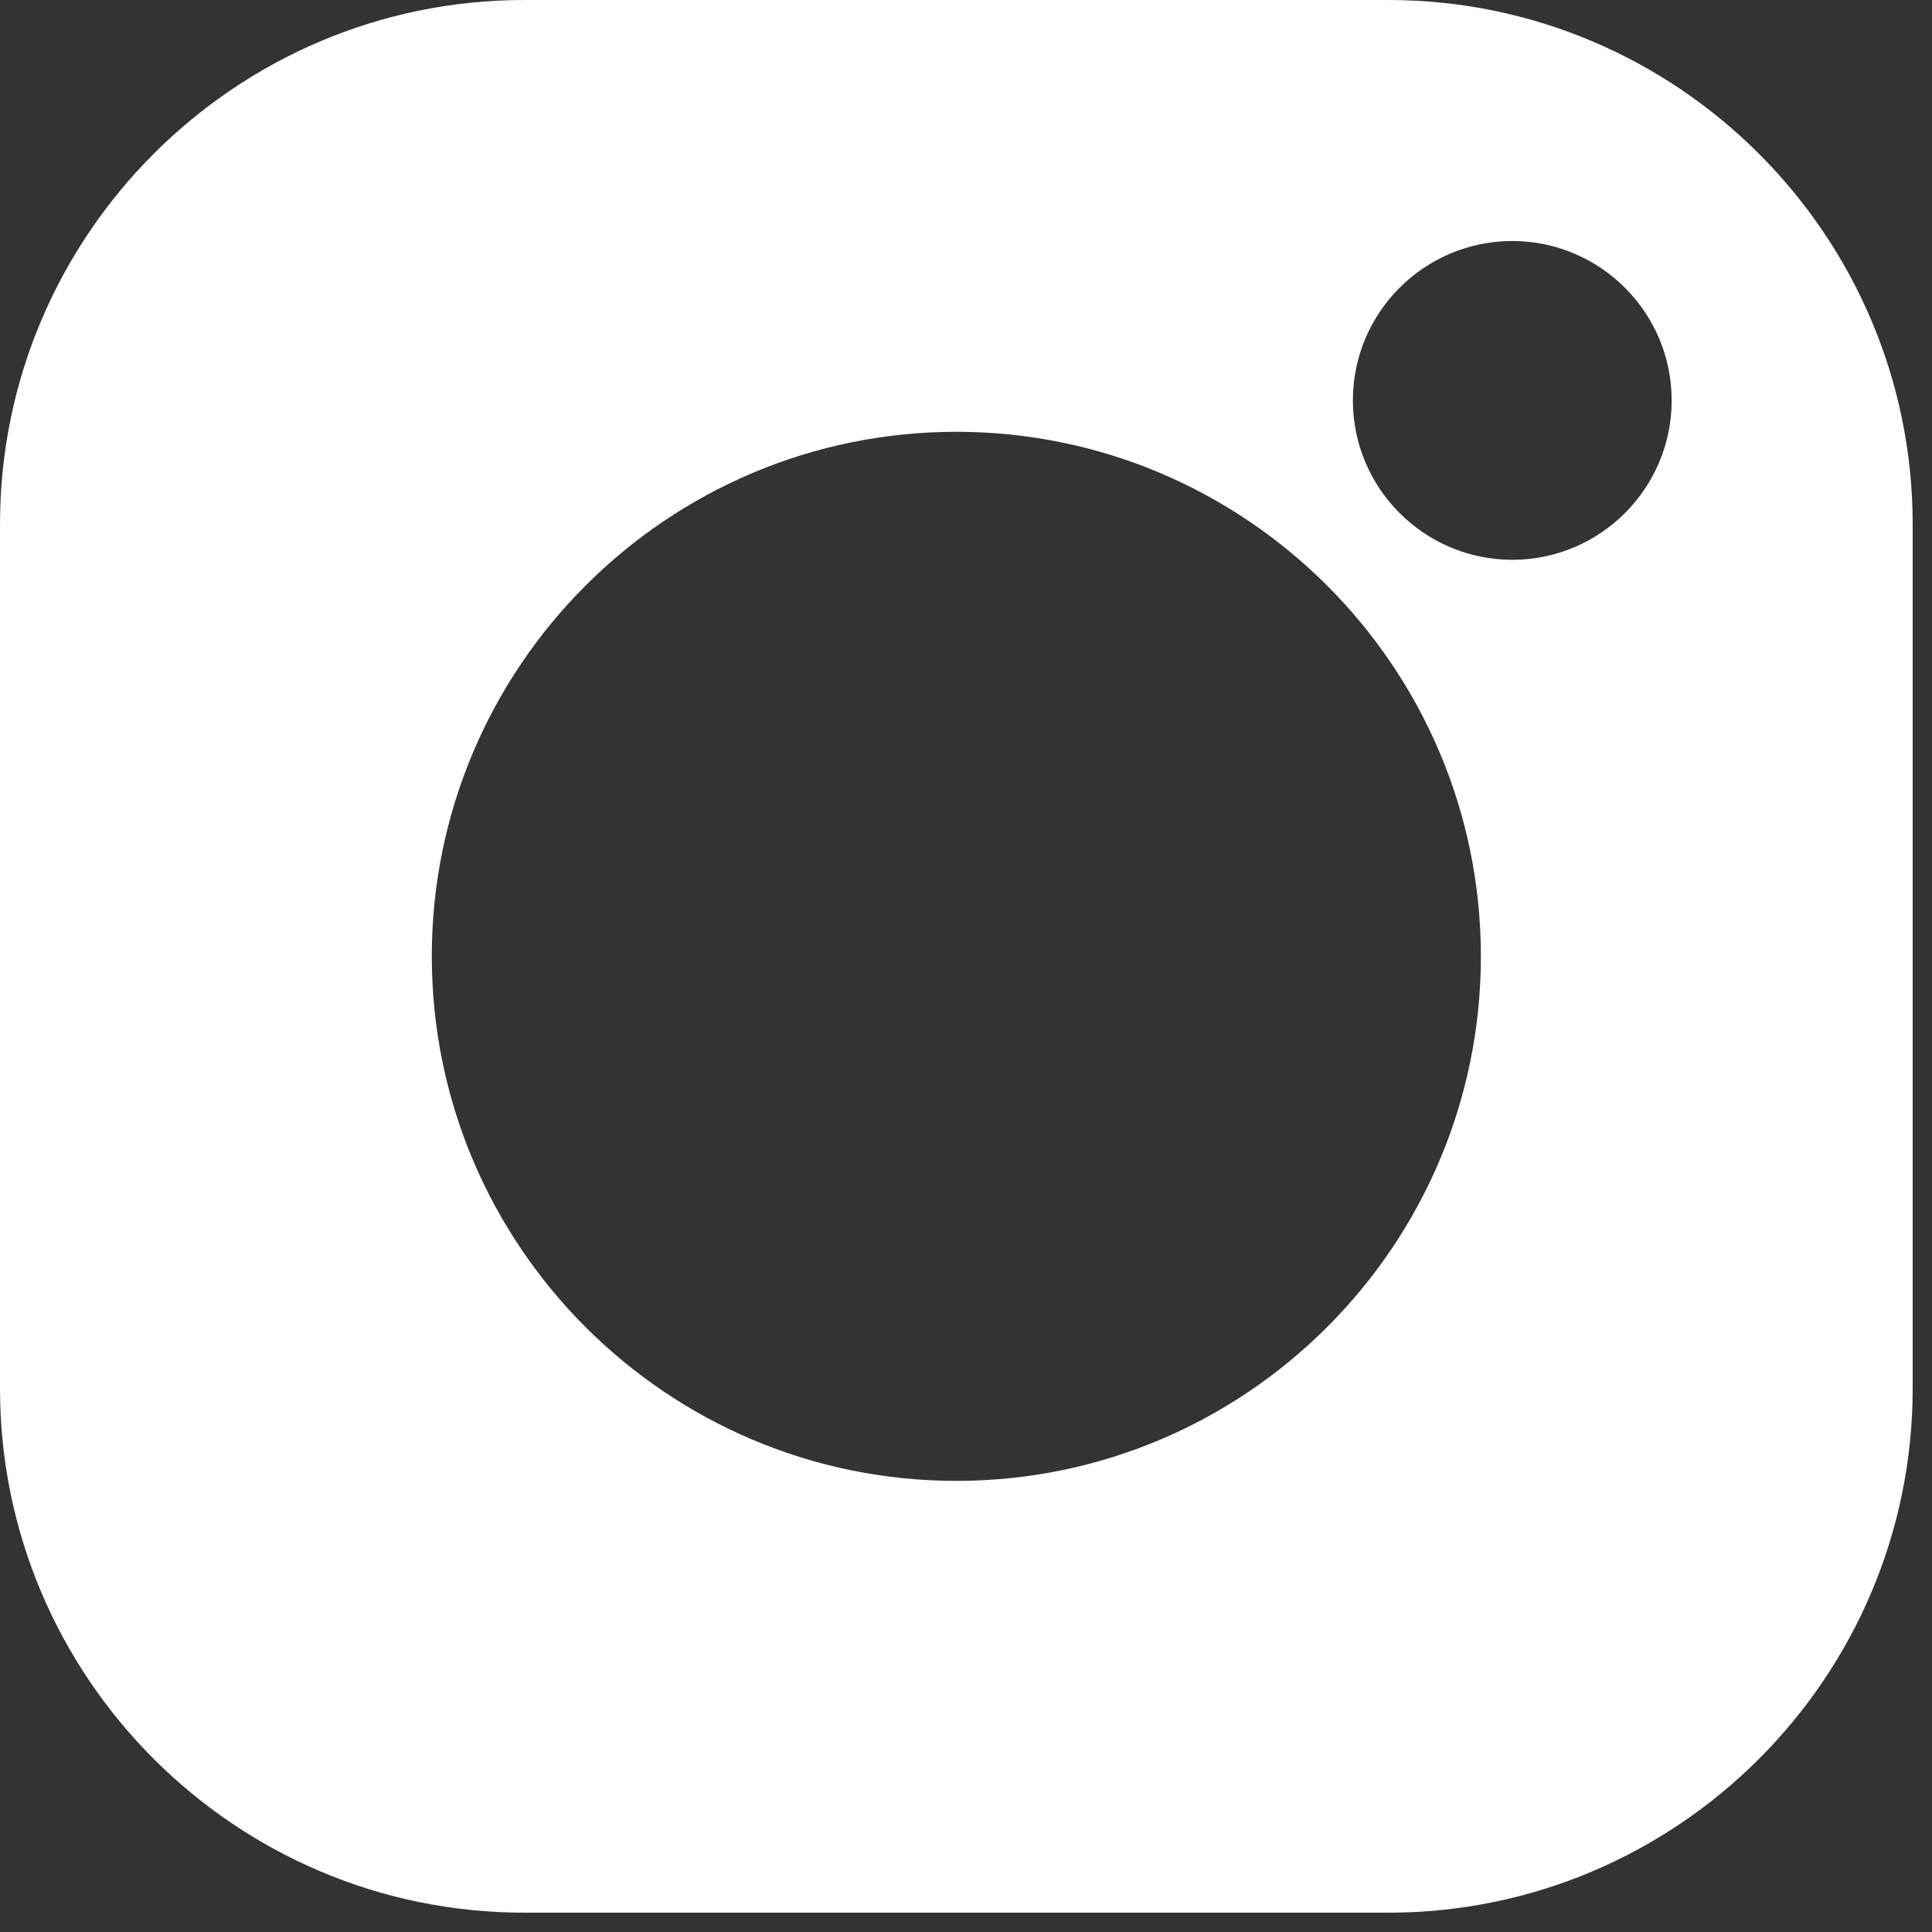 <svg width="8" height="8" viewBox="0 0 8 8" fill="none" xmlns="http://www.w3.org/2000/svg">
<rect x="0" y="0" width="8" height="8" fill="#333333" stroke="none"/>
<path d="M5.749 0H2.171C0.974 0 0 0.974 0 2.171V5.749C0 6.946 0.974 7.92 2.171 7.92H5.749C6.946 7.92 7.92 6.946 7.92 5.749V2.171C7.92 0.974 6.946 0 5.749 0ZM3.96 6.132C2.762 6.132 1.788 5.158 1.788 3.96C1.788 2.762 2.762 1.788 3.96 1.788C5.158 1.788 6.132 2.762 6.132 3.96C6.132 5.158 5.158 6.132 3.96 6.132ZM6.262 2.318C5.898 2.318 5.602 2.022 5.602 1.658C5.602 1.294 5.898 0.998 6.262 0.998C6.626 0.998 6.922 1.294 6.922 1.658C6.922 2.022 6.626 2.318 6.262 2.318Z" fill="white"/>
</svg>
